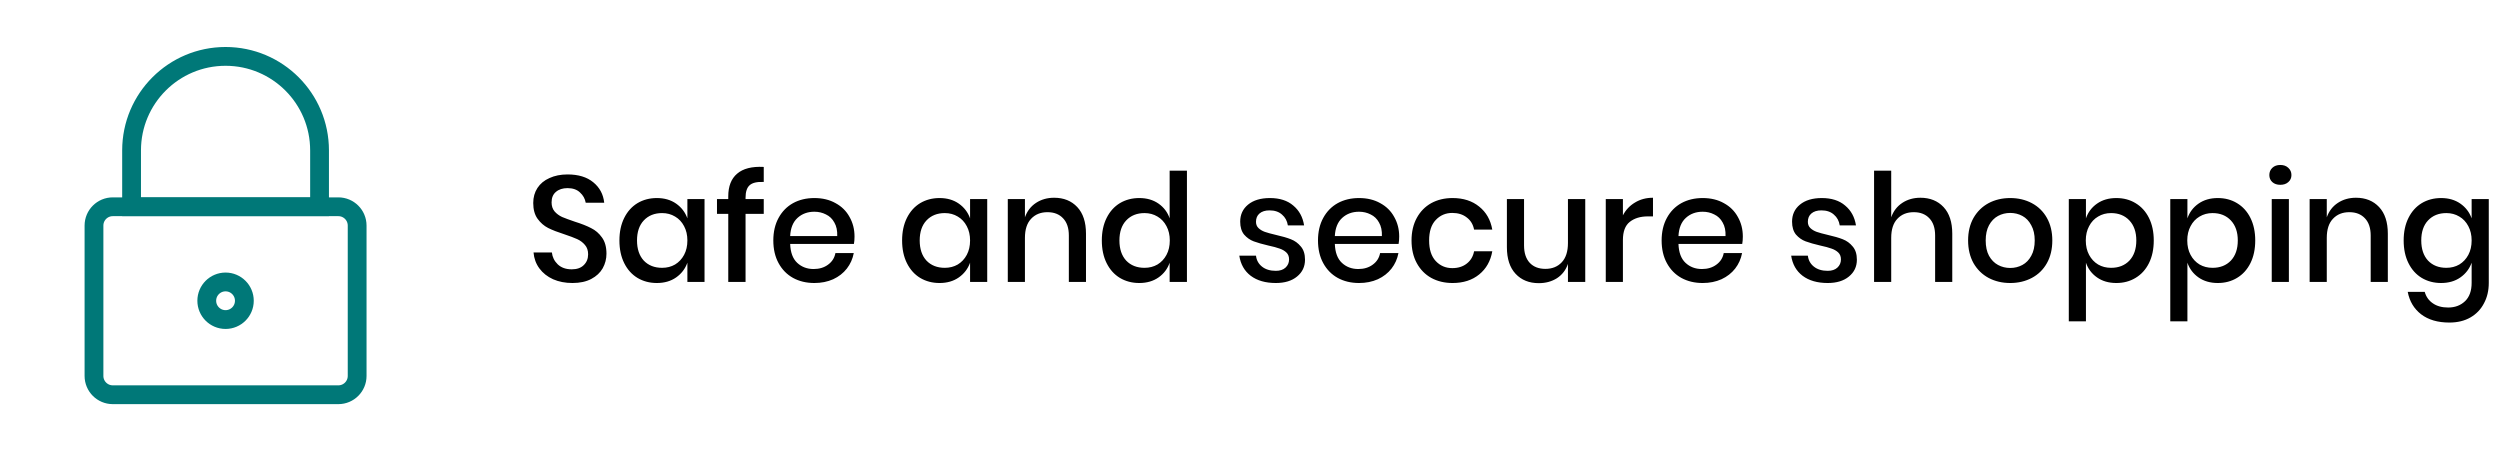 <svg width="266" height="48" viewBox="0 0 266 48" fill="none" xmlns="http://www.w3.org/2000/svg">
<path d="M64.528 26.992C64.528 27.547 64.395 28.064 64.128 28.544C63.861 29.013 63.456 29.392 62.912 29.68C62.368 29.968 61.701 30.112 60.912 30.112C60.144 30.112 59.456 29.979 58.848 29.712C58.24 29.435 57.755 29.051 57.392 28.56C57.029 28.069 56.821 27.504 56.768 26.864H58.72C58.773 27.355 58.981 27.776 59.344 28.128C59.717 28.48 60.213 28.656 60.832 28.656C61.387 28.656 61.813 28.507 62.112 28.208C62.421 27.909 62.576 27.525 62.576 27.056C62.576 26.651 62.464 26.32 62.24 26.064C62.016 25.797 61.739 25.589 61.408 25.44C61.077 25.291 60.624 25.12 60.048 24.928C59.344 24.704 58.768 24.48 58.32 24.256C57.883 24.032 57.509 23.707 57.2 23.28C56.891 22.853 56.736 22.293 56.736 21.6C56.736 20.992 56.885 20.459 57.184 20C57.483 19.541 57.909 19.189 58.464 18.944C59.019 18.688 59.659 18.56 60.384 18.56C61.536 18.56 62.448 18.837 63.12 19.392C63.803 19.947 64.192 20.672 64.288 21.568H62.32C62.245 21.141 62.043 20.779 61.712 20.48C61.392 20.171 60.949 20.016 60.384 20.016C59.872 20.016 59.461 20.149 59.152 20.416C58.843 20.672 58.688 21.045 58.688 21.536C58.688 21.92 58.795 22.24 59.008 22.496C59.221 22.741 59.488 22.939 59.808 23.088C60.139 23.227 60.587 23.392 61.152 23.584C61.867 23.808 62.448 24.037 62.896 24.272C63.355 24.496 63.739 24.827 64.048 25.264C64.368 25.701 64.528 26.277 64.528 26.992ZM69.89 21.072C70.69 21.072 71.373 21.269 71.938 21.664C72.503 22.059 72.903 22.581 73.138 23.232V21.184H74.962V30H73.138V27.952C72.903 28.603 72.503 29.125 71.938 29.52C71.373 29.915 70.69 30.112 69.89 30.112C69.122 30.112 68.434 29.931 67.826 29.568C67.229 29.205 66.759 28.683 66.418 28C66.077 27.317 65.906 26.512 65.906 25.584C65.906 24.667 66.077 23.867 66.418 23.184C66.759 22.501 67.229 21.979 67.826 21.616C68.434 21.253 69.122 21.072 69.89 21.072ZM70.45 22.672C69.639 22.672 68.989 22.933 68.498 23.456C68.018 23.968 67.778 24.677 67.778 25.584C67.778 26.491 68.018 27.205 68.498 27.728C68.989 28.24 69.639 28.496 70.45 28.496C70.962 28.496 71.421 28.379 71.826 28.144C72.231 27.899 72.551 27.557 72.786 27.12C73.021 26.683 73.138 26.171 73.138 25.584C73.138 25.008 73.021 24.501 72.786 24.064C72.551 23.616 72.231 23.275 71.826 23.04C71.421 22.795 70.962 22.672 70.45 22.672ZM81.263 19.36C80.548 19.328 80.047 19.445 79.759 19.712C79.471 19.968 79.327 20.411 79.327 21.04V21.184H81.263V22.752H79.327V30H77.487V22.752H76.287V21.184H77.487V20.896C77.487 19.819 77.802 19.013 78.431 18.48C79.06 17.936 80.004 17.696 81.263 17.76V19.36ZM90.921 25.168C90.921 25.467 90.9 25.728 90.857 25.952H84.073C84.105 26.859 84.356 27.531 84.825 27.968C85.294 28.405 85.876 28.624 86.569 28.624C87.177 28.624 87.689 28.469 88.105 28.16C88.532 27.851 88.793 27.44 88.889 26.928H90.841C90.724 27.547 90.478 28.096 90.105 28.576C89.732 29.056 89.246 29.435 88.649 29.712C88.052 29.979 87.385 30.112 86.649 30.112C85.796 30.112 85.038 29.931 84.377 29.568C83.726 29.205 83.214 28.683 82.841 28C82.468 27.317 82.281 26.512 82.281 25.584C82.281 24.667 82.468 23.867 82.841 23.184C83.214 22.501 83.726 21.979 84.377 21.616C85.038 21.253 85.796 21.072 86.649 21.072C87.513 21.072 88.265 21.253 88.905 21.616C89.556 21.968 90.052 22.459 90.393 23.088C90.745 23.707 90.921 24.4 90.921 25.168ZM89.081 25.12C89.102 24.544 89.001 24.064 88.777 23.68C88.564 23.285 88.265 22.997 87.881 22.816C87.508 22.624 87.097 22.528 86.649 22.528C85.934 22.528 85.337 22.747 84.857 23.184C84.377 23.621 84.116 24.267 84.073 25.12H89.081ZM99.968 21.072C100.768 21.072 101.451 21.269 102.016 21.664C102.581 22.059 102.981 22.581 103.216 23.232V21.184H105.04V30H103.216V27.952C102.981 28.603 102.581 29.125 102.016 29.52C101.451 29.915 100.768 30.112 99.968 30.112C99.2 30.112 98.512 29.931 97.904 29.568C97.307 29.205 96.838 28.683 96.496 28C96.155 27.317 95.984 26.512 95.984 25.584C95.984 24.667 96.155 23.867 96.496 23.184C96.838 22.501 97.307 21.979 97.904 21.616C98.512 21.253 99.2 21.072 99.968 21.072ZM100.528 22.672C99.718 22.672 99.067 22.933 98.576 23.456C98.096 23.968 97.856 24.677 97.856 25.584C97.856 26.491 98.096 27.205 98.576 27.728C99.067 28.24 99.718 28.496 100.528 28.496C101.04 28.496 101.499 28.379 101.904 28.144C102.309 27.899 102.629 27.557 102.864 27.12C103.099 26.683 103.216 26.171 103.216 25.584C103.216 25.008 103.099 24.501 102.864 24.064C102.629 23.616 102.309 23.275 101.904 23.04C101.499 22.795 101.04 22.672 100.528 22.672ZM112.157 21.04C113.181 21.04 114.002 21.371 114.621 22.032C115.24 22.693 115.549 23.637 115.549 24.864V30H113.725V25.056C113.725 24.267 113.522 23.659 113.117 23.232C112.712 22.795 112.157 22.576 111.453 22.576C110.728 22.576 110.146 22.811 109.709 23.28C109.272 23.739 109.053 24.416 109.053 25.312V30H107.229V21.184H109.053V23.12C109.288 22.459 109.682 21.947 110.237 21.584C110.792 21.221 111.432 21.04 112.157 21.04ZM121.218 21.072C122.018 21.072 122.701 21.269 123.266 21.664C123.831 22.059 124.226 22.581 124.45 23.232V18.16H126.29V30H124.45V27.952C124.226 28.603 123.831 29.125 123.266 29.52C122.701 29.915 122.018 30.112 121.218 30.112C120.45 30.112 119.762 29.931 119.154 29.568C118.557 29.205 118.087 28.683 117.746 28C117.405 27.317 117.234 26.512 117.234 25.584C117.234 24.667 117.405 23.867 117.746 23.184C118.087 22.501 118.557 21.979 119.154 21.616C119.762 21.253 120.45 21.072 121.218 21.072ZM121.778 22.672C120.967 22.672 120.317 22.933 119.826 23.456C119.346 23.968 119.106 24.677 119.106 25.584C119.106 26.491 119.346 27.205 119.826 27.728C120.317 28.24 120.967 28.496 121.778 28.496C122.29 28.496 122.749 28.379 123.154 28.144C123.559 27.899 123.879 27.557 124.114 27.12C124.349 26.683 124.466 26.171 124.466 25.584C124.466 25.008 124.349 24.501 124.114 24.064C123.879 23.616 123.559 23.275 123.154 23.04C122.749 22.795 122.29 22.672 121.778 22.672ZM135.125 21.072C136.16 21.072 136.986 21.339 137.605 21.872C138.234 22.395 138.618 23.099 138.757 23.984H137.029C136.954 23.504 136.746 23.12 136.405 22.832C136.074 22.533 135.632 22.384 135.077 22.384C134.618 22.384 134.261 22.496 134.005 22.72C133.76 22.933 133.637 23.227 133.637 23.6C133.637 23.877 133.728 24.101 133.909 24.272C134.09 24.443 134.314 24.576 134.581 24.672C134.858 24.768 135.248 24.875 135.749 24.992C136.41 25.141 136.944 25.296 137.349 25.456C137.765 25.616 138.117 25.872 138.405 26.224C138.704 26.565 138.853 27.035 138.853 27.632C138.853 28.368 138.57 28.965 138.005 29.424C137.45 29.883 136.698 30.112 135.749 30.112C134.65 30.112 133.76 29.856 133.077 29.344C132.405 28.832 132 28.117 131.861 27.2H133.637C133.69 27.68 133.904 28.069 134.277 28.368C134.65 28.667 135.141 28.816 135.749 28.816C136.186 28.816 136.528 28.704 136.773 28.48C137.029 28.245 137.157 27.952 137.157 27.6C137.157 27.291 137.061 27.045 136.869 26.864C136.677 26.683 136.437 26.544 136.149 26.448C135.861 26.341 135.466 26.235 134.965 26.128C134.325 25.979 133.802 25.829 133.397 25.68C133.002 25.531 132.661 25.291 132.373 24.96C132.096 24.619 131.957 24.16 131.957 23.584C131.957 22.837 132.234 22.235 132.789 21.776C133.354 21.307 134.133 21.072 135.125 21.072ZM148.874 25.168C148.874 25.467 148.853 25.728 148.81 25.952H142.026C142.058 26.859 142.309 27.531 142.778 27.968C143.247 28.405 143.829 28.624 144.522 28.624C145.13 28.624 145.642 28.469 146.058 28.16C146.485 27.851 146.746 27.44 146.842 26.928H148.794C148.677 27.547 148.431 28.096 148.058 28.576C147.685 29.056 147.199 29.435 146.602 29.712C146.005 29.979 145.338 30.112 144.602 30.112C143.749 30.112 142.991 29.931 142.33 29.568C141.679 29.205 141.167 28.683 140.794 28C140.421 27.317 140.234 26.512 140.234 25.584C140.234 24.667 140.421 23.867 140.794 23.184C141.167 22.501 141.679 21.979 142.33 21.616C142.991 21.253 143.749 21.072 144.602 21.072C145.466 21.072 146.218 21.253 146.858 21.616C147.509 21.968 148.005 22.459 148.346 23.088C148.698 23.707 148.874 24.4 148.874 25.168ZM147.034 25.12C147.055 24.544 146.954 24.064 146.73 23.68C146.517 23.285 146.218 22.997 145.834 22.816C145.461 22.624 145.05 22.528 144.602 22.528C143.887 22.528 143.29 22.747 142.81 23.184C142.33 23.621 142.069 24.267 142.026 25.12H147.034ZM154.555 21.072C155.697 21.072 156.641 21.376 157.387 21.984C158.134 22.581 158.598 23.397 158.779 24.432H156.843C156.737 23.877 156.475 23.445 156.059 23.136C155.654 22.816 155.142 22.656 154.523 22.656C153.819 22.656 153.233 22.907 152.763 23.408C152.294 23.899 152.059 24.624 152.059 25.584C152.059 26.544 152.294 27.275 152.763 27.776C153.233 28.277 153.819 28.528 154.523 28.528C155.142 28.528 155.654 28.368 156.059 28.048C156.475 27.728 156.737 27.291 156.843 26.736H158.779C158.598 27.771 158.134 28.592 157.387 29.2C156.641 29.808 155.697 30.112 154.555 30.112C153.702 30.112 152.945 29.931 152.283 29.568C151.633 29.205 151.121 28.683 150.747 28C150.374 27.317 150.187 26.512 150.187 25.584C150.187 24.667 150.374 23.867 150.747 23.184C151.121 22.501 151.633 21.979 152.283 21.616C152.945 21.253 153.702 21.072 154.555 21.072ZM168.67 21.184V30H166.83V28.08C166.606 28.731 166.216 29.237 165.662 29.6C165.107 29.952 164.462 30.128 163.726 30.128C162.702 30.128 161.88 29.797 161.262 29.136C160.643 28.475 160.334 27.531 160.334 26.304V21.184H162.158V26.112C162.158 26.912 162.36 27.531 162.766 27.968C163.171 28.395 163.726 28.608 164.43 28.608C165.155 28.608 165.736 28.373 166.174 27.904C166.611 27.435 166.83 26.752 166.83 25.856V21.184H168.67ZM172.678 22.912C172.977 22.336 173.403 21.883 173.958 21.552C174.513 21.211 175.153 21.04 175.878 21.04V23.024H175.334C174.534 23.024 173.889 23.221 173.398 23.616C172.918 24 172.678 24.64 172.678 25.536V30H170.854V21.184H172.678V22.912ZM185.437 25.168C185.437 25.467 185.415 25.728 185.373 25.952H178.589C178.621 26.859 178.871 27.531 179.341 27.968C179.81 28.405 180.391 28.624 181.085 28.624C181.693 28.624 182.205 28.469 182.621 28.16C183.047 27.851 183.309 27.44 183.405 26.928H185.357C185.239 27.547 184.994 28.096 184.621 28.576C184.247 29.056 183.762 29.435 183.165 29.712C182.567 29.979 181.901 30.112 181.165 30.112C180.311 30.112 179.554 29.931 178.893 29.568C178.242 29.205 177.73 28.683 177.357 28C176.983 27.317 176.797 26.512 176.797 25.584C176.797 24.667 176.983 23.867 177.357 23.184C177.73 22.501 178.242 21.979 178.893 21.616C179.554 21.253 180.311 21.072 181.165 21.072C182.029 21.072 182.781 21.253 183.421 21.616C184.071 21.968 184.567 22.459 184.909 23.088C185.261 23.707 185.437 24.4 185.437 25.168ZM183.597 25.12C183.618 24.544 183.517 24.064 183.293 23.68C183.079 23.285 182.781 22.997 182.397 22.816C182.023 22.624 181.613 22.528 181.165 22.528C180.45 22.528 179.853 22.747 179.373 23.184C178.893 23.621 178.631 24.267 178.589 25.12H183.597ZM193.844 21.072C194.878 21.072 195.705 21.339 196.324 21.872C196.953 22.395 197.337 23.099 197.476 23.984H195.748C195.673 23.504 195.465 23.12 195.124 22.832C194.793 22.533 194.35 22.384 193.796 22.384C193.337 22.384 192.98 22.496 192.724 22.72C192.478 22.933 192.356 23.227 192.356 23.6C192.356 23.877 192.446 24.101 192.628 24.272C192.809 24.443 193.033 24.576 193.3 24.672C193.577 24.768 193.966 24.875 194.468 24.992C195.129 25.141 195.662 25.296 196.068 25.456C196.484 25.616 196.836 25.872 197.124 26.224C197.422 26.565 197.572 27.035 197.572 27.632C197.572 28.368 197.289 28.965 196.724 29.424C196.169 29.883 195.417 30.112 194.468 30.112C193.369 30.112 192.478 29.856 191.796 29.344C191.124 28.832 190.718 28.117 190.58 27.2H192.356C192.409 27.68 192.622 28.069 192.996 28.368C193.369 28.667 193.86 28.816 194.468 28.816C194.905 28.816 195.246 28.704 195.492 28.48C195.748 28.245 195.876 27.952 195.876 27.6C195.876 27.291 195.78 27.045 195.588 26.864C195.396 26.683 195.156 26.544 194.868 26.448C194.58 26.341 194.185 26.235 193.684 26.128C193.044 25.979 192.521 25.829 192.116 25.68C191.721 25.531 191.38 25.291 191.092 24.96C190.814 24.619 190.676 24.16 190.676 23.584C190.676 22.837 190.953 22.235 191.508 21.776C192.073 21.307 192.852 21.072 193.844 21.072ZM204.329 21.04C205.353 21.04 206.174 21.371 206.793 22.032C207.412 22.693 207.721 23.637 207.721 24.864V30H205.897V25.056C205.897 24.267 205.694 23.659 205.289 23.232C204.884 22.795 204.329 22.576 203.625 22.576C202.9 22.576 202.318 22.811 201.881 23.28C201.444 23.739 201.225 24.416 201.225 25.312V30H199.401V18.16H201.225V23.12C201.46 22.459 201.854 21.947 202.409 21.584C202.964 21.221 203.604 21.04 204.329 21.04ZM213.886 21.072C214.739 21.072 215.507 21.253 216.19 21.616C216.873 21.979 217.406 22.501 217.79 23.184C218.174 23.867 218.366 24.667 218.366 25.584C218.366 26.512 218.174 27.317 217.79 28C217.406 28.683 216.873 29.205 216.19 29.568C215.507 29.931 214.739 30.112 213.886 30.112C213.033 30.112 212.265 29.931 211.582 29.568C210.91 29.205 210.377 28.683 209.982 28C209.598 27.307 209.406 26.501 209.406 25.584C209.406 24.667 209.598 23.867 209.982 23.184C210.377 22.501 210.91 21.979 211.582 21.616C212.265 21.253 213.033 21.072 213.886 21.072ZM213.886 22.656C213.417 22.656 212.985 22.763 212.59 22.976C212.195 23.189 211.875 23.52 211.63 23.968C211.395 24.405 211.278 24.944 211.278 25.584C211.278 26.235 211.395 26.779 211.63 27.216C211.875 27.653 212.195 27.979 212.59 28.192C212.985 28.405 213.417 28.512 213.886 28.512C214.355 28.512 214.787 28.405 215.182 28.192C215.577 27.979 215.891 27.653 216.126 27.216C216.371 26.779 216.494 26.235 216.494 25.584C216.494 24.944 216.371 24.405 216.126 23.968C215.891 23.52 215.577 23.189 215.182 22.976C214.787 22.763 214.355 22.656 213.886 22.656ZM225.176 21.072C225.944 21.072 226.626 21.253 227.224 21.616C227.832 21.979 228.306 22.501 228.648 23.184C228.989 23.867 229.16 24.667 229.16 25.584C229.16 26.512 228.989 27.317 228.648 28C228.306 28.683 227.832 29.205 227.224 29.568C226.626 29.931 225.944 30.112 225.176 30.112C224.376 30.112 223.693 29.915 223.128 29.52C222.562 29.125 222.168 28.603 221.944 27.952V34.192H220.12V21.184H221.944V23.232C222.168 22.581 222.562 22.059 223.128 21.664C223.693 21.269 224.376 21.072 225.176 21.072ZM224.616 22.672C224.104 22.672 223.645 22.795 223.24 23.04C222.834 23.275 222.514 23.616 222.28 24.064C222.045 24.501 221.928 25.008 221.928 25.584C221.928 26.171 222.045 26.683 222.28 27.12C222.514 27.557 222.834 27.899 223.24 28.144C223.645 28.379 224.104 28.496 224.616 28.496C225.426 28.496 226.077 28.24 226.568 27.728C227.058 27.205 227.304 26.491 227.304 25.584C227.304 24.688 227.058 23.979 226.568 23.456C226.077 22.933 225.426 22.672 224.616 22.672ZM235.973 21.072C236.741 21.072 237.423 21.253 238.021 21.616C238.629 21.979 239.103 22.501 239.445 23.184C239.786 23.867 239.957 24.667 239.957 25.584C239.957 26.512 239.786 27.317 239.445 28C239.103 28.683 238.629 29.205 238.021 29.568C237.423 29.931 236.741 30.112 235.973 30.112C235.173 30.112 234.49 29.915 233.924 29.52C233.359 29.125 232.965 28.603 232.741 27.952V34.192H230.917V21.184H232.741V23.232C232.965 22.581 233.359 22.059 233.924 21.664C234.49 21.269 235.173 21.072 235.973 21.072ZM235.413 22.672C234.901 22.672 234.442 22.795 234.036 23.04C233.631 23.275 233.311 23.616 233.077 24.064C232.842 24.501 232.725 25.008 232.725 25.584C232.725 26.171 232.842 26.683 233.077 27.12C233.311 27.557 233.631 27.899 234.036 28.144C234.442 28.379 234.901 28.496 235.413 28.496C236.223 28.496 236.874 28.24 237.365 27.728C237.855 27.205 238.101 26.491 238.101 25.584C238.101 24.688 237.855 23.979 237.365 23.456C236.874 22.933 236.223 22.672 235.413 22.672ZM241.457 18.624C241.457 18.315 241.564 18.059 241.777 17.856C241.991 17.653 242.273 17.552 242.625 17.552C242.977 17.552 243.26 17.653 243.473 17.856C243.697 18.059 243.809 18.315 243.809 18.624C243.809 18.933 243.697 19.184 243.473 19.376C243.26 19.568 242.977 19.664 242.625 19.664C242.273 19.664 241.991 19.568 241.777 19.376C241.564 19.184 241.457 18.933 241.457 18.624ZM243.537 21.184V30H241.713V21.184H243.537ZM250.673 21.04C251.697 21.04 252.518 21.371 253.137 22.032C253.755 22.693 254.065 23.637 254.065 24.864V30H252.241V25.056C252.241 24.267 252.038 23.659 251.633 23.232C251.227 22.795 250.673 22.576 249.969 22.576C249.243 22.576 248.662 22.811 248.225 23.28C247.787 23.739 247.569 24.416 247.569 25.312V30H245.745V21.184H247.569V23.12C247.803 22.459 248.198 21.947 248.753 21.584C249.307 21.221 249.947 21.04 250.673 21.04ZM259.734 21.072C260.534 21.072 261.216 21.269 261.782 21.664C262.347 22.059 262.747 22.581 262.982 23.232V21.184H264.806V30.096C264.806 30.917 264.635 31.643 264.294 32.272C263.963 32.912 263.483 33.413 262.854 33.776C262.224 34.139 261.478 34.32 260.614 34.32C259.376 34.32 258.374 34.027 257.606 33.44C256.848 32.853 256.374 32.059 256.182 31.056H257.99C258.139 31.579 258.427 31.984 258.854 32.272C259.28 32.571 259.824 32.72 260.486 32.72C261.211 32.72 261.808 32.496 262.278 32.048C262.747 31.6 262.982 30.949 262.982 30.096V27.952C262.747 28.603 262.347 29.125 261.782 29.52C261.216 29.915 260.534 30.112 259.734 30.112C258.966 30.112 258.278 29.931 257.67 29.568C257.072 29.205 256.603 28.683 256.262 28C255.92 27.317 255.75 26.512 255.75 25.584C255.75 24.667 255.92 23.867 256.262 23.184C256.603 22.501 257.072 21.979 257.67 21.616C258.278 21.253 258.966 21.072 259.734 21.072ZM260.294 22.672C259.483 22.672 258.832 22.933 258.342 23.456C257.862 23.968 257.622 24.677 257.622 25.584C257.622 26.491 257.862 27.205 258.342 27.728C258.832 28.24 259.483 28.496 260.294 28.496C260.806 28.496 261.264 28.379 261.67 28.144C262.075 27.899 262.395 27.557 262.63 27.12C262.864 26.683 262.982 26.171 262.982 25.584C262.982 25.008 262.864 24.501 262.63 24.064C262.395 23.616 262.075 23.275 261.67 23.04C261.264 22.795 260.806 22.672 260.294 22.672Z" fill="black"/>
<path d="M36 22H12C10.895 22 10 22.895 10 24V40C10 41.105 10.895 42 12 42H36C37.105 42 38 41.105 38 40V24C38 22.895 37.105 22 36 22Z" stroke="#007878" stroke-width="2" stroke-linecap="square"/>
<path d="M24 6C29.523 6 34 10.477 34 16V22H14V16C14 10.477 18.477 6 24 6Z" stroke="#007878" stroke-width="2" stroke-linecap="square"/>
<path d="M24 34C25.105 34 26 33.105 26 32C26 30.895 25.105 30 24 30C22.895 30 22 30.895 22 32C22 33.105 22.895 34 24 34Z" stroke="#007878" stroke-width="2" stroke-linecap="square"/>
</svg>
